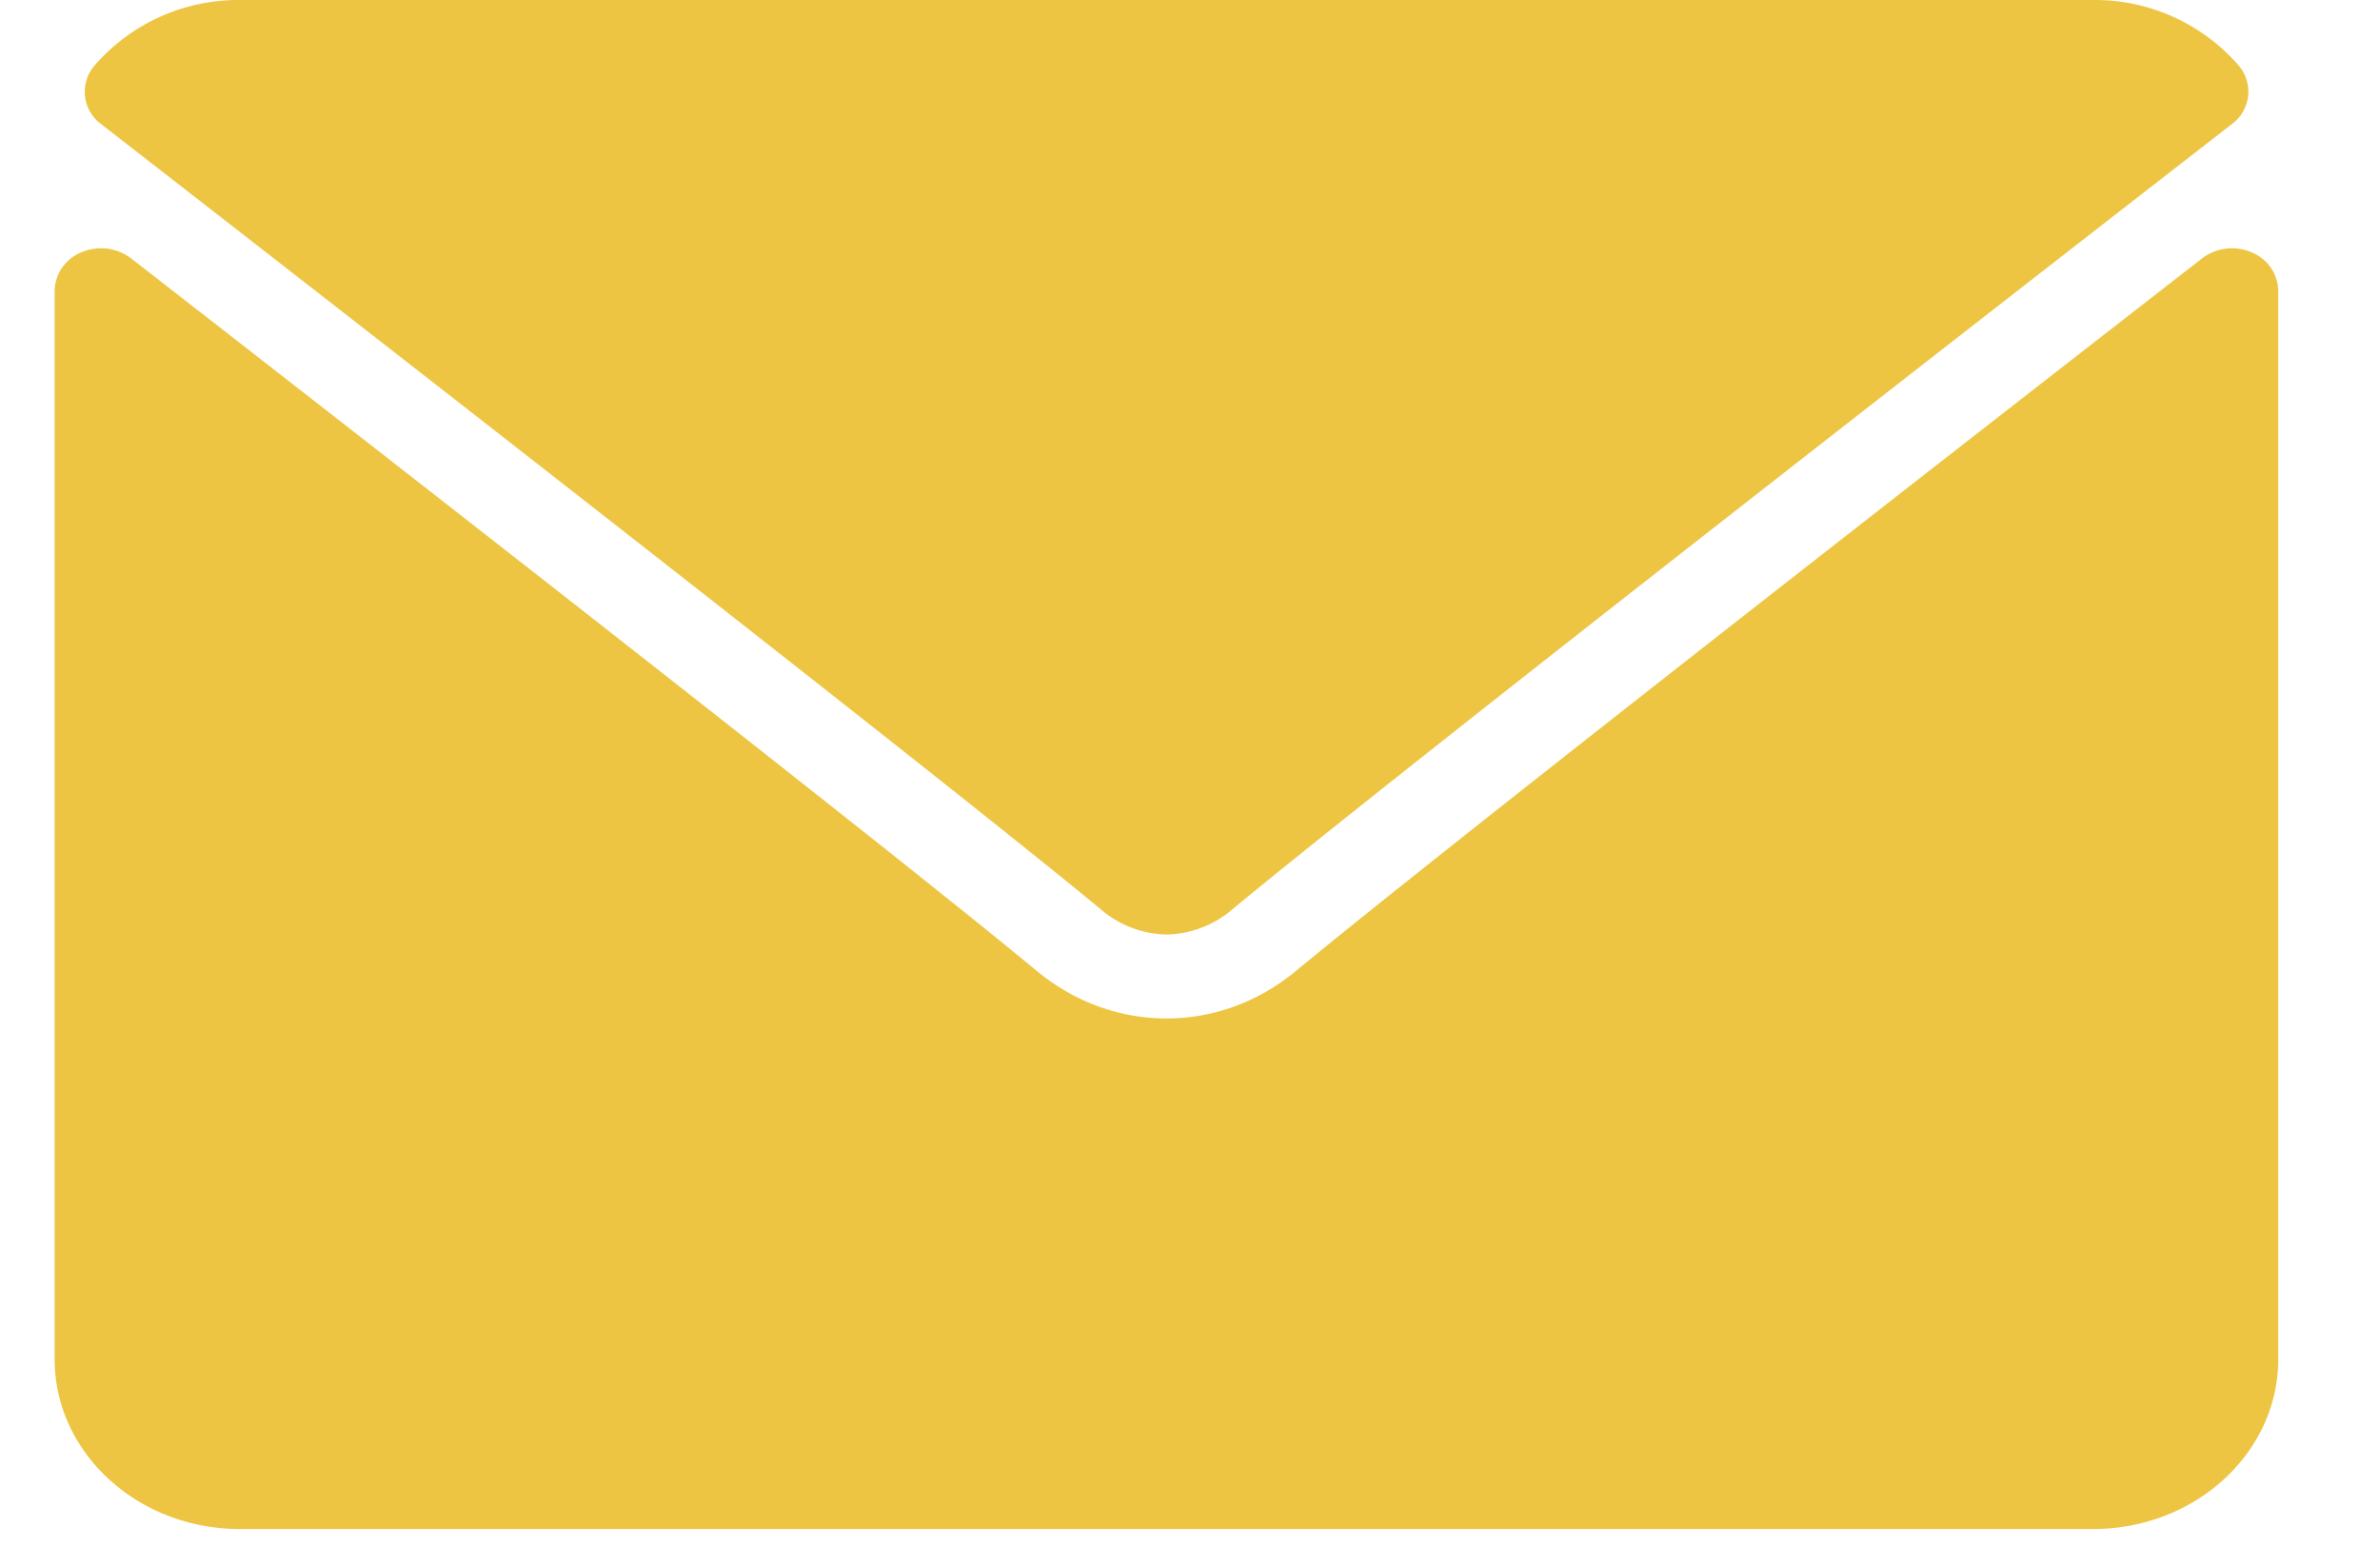 <svg width="20" height="13" fill="none" xmlns="http://www.w3.org/2000/svg"><path d="M.85 1.043C3.414 3.035 7.914 6.539 9.237 7.63a.877.877 0 00.566.223.877.877 0 00.564-.221c1.324-1.094 5.824-4.598 8.389-6.59a.337.337 0 00.055-.493A1.6 1.6 0 0017.589 0H2.017A1.6 1.6 0 00.795.55a.337.337 0 00.055.493z" fill="#EDC542"/><path d="M18.92 2.12a.415.415 0 00-.416.052c-2.844 2.21-6.474 5.045-7.616 5.989-.64.53-1.53.53-2.173 0C7.498 7.153 3.422 3.975 1.1 2.17a.418.418 0 00-.415-.05.357.357 0 00-.226.323v8.978c0 .788.698 1.428 1.557 1.428h15.572c.86 0 1.557-.64 1.557-1.428V2.444a.356.356 0 00-.225-.324z" fill="#EDC542"/></svg>